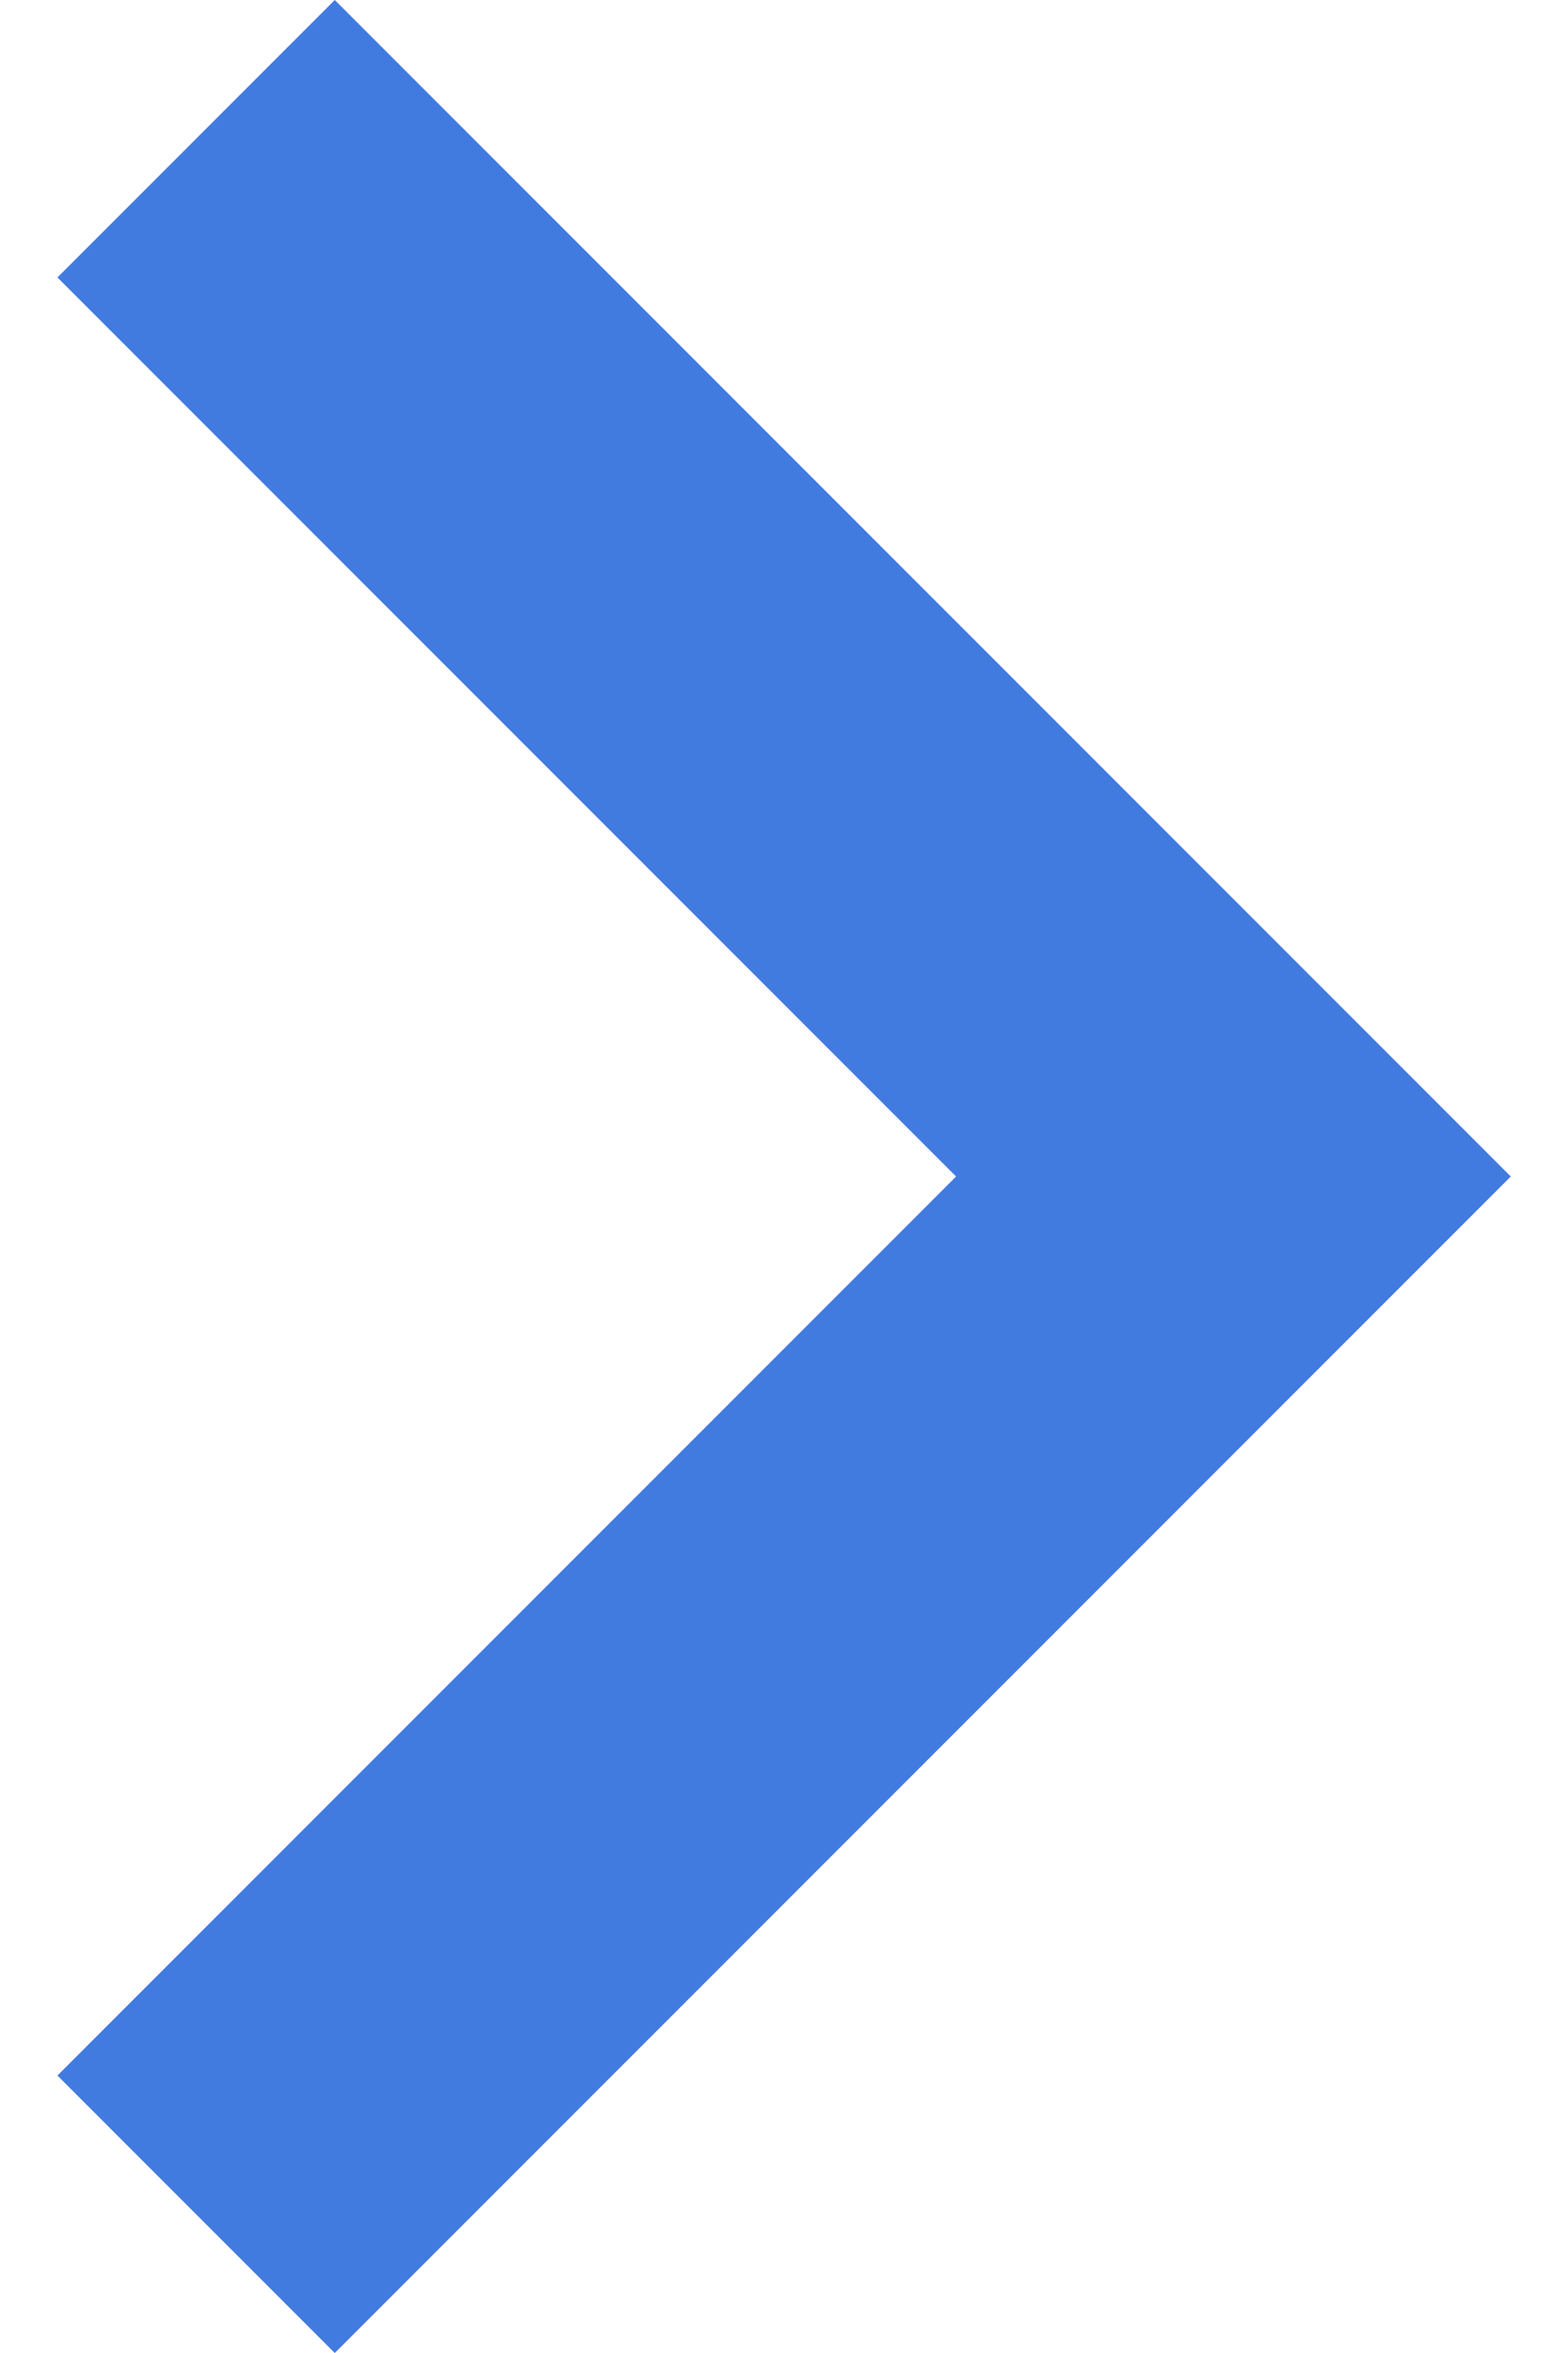 <svg width="8" height="12" viewBox="0 0 8 12" fill="none" xmlns="http://www.w3.org/2000/svg">
<path d="M0.293 1.415L4.878 6L0.293 10.585L1.708 12L7.708 6L1.708 8.91824e-07L0.293 1.415Z" fill="#427BE0"/>
</svg>

